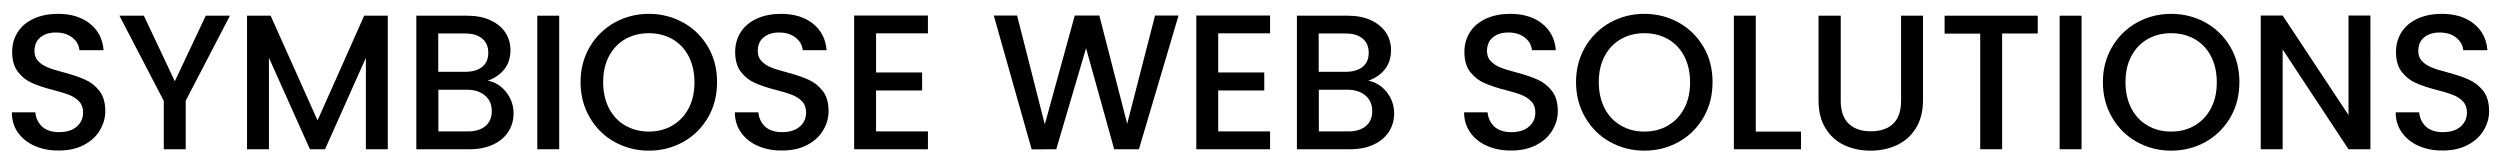 <?xml version="1.0" encoding="utf-8"?>
<!-- Generator: Adobe Illustrator 28.1.0, SVG Export Plug-In . SVG Version: 6.00 Build 0)  -->
<svg version="1.1" id="Layer_1" xmlns="http://www.w3.org/2000/svg" xmlns:xlink="http://www.w3.org/1999/xlink" x="0px" y="0px"
	 viewBox="0 0 1769 111.5" style="enable-background:new 0 0 1769 111.5;" xml:space="preserve">
<g>
	<path d="M24.7,103.3c-5.1-2.2-9.1-5.4-12-9.5C9.8,89.7,8.4,85,8.4,79.5h16.6c0.4,4.1,2,7.4,4.8,10.1c2.9,2.6,6.9,3.9,12,3.9
		c5.3,0,9.5-1.3,12.5-3.9s4.5-5.9,4.5-10c0-3.2-0.9-5.8-2.8-7.8c-1.9-2-4.2-3.5-6.9-4.6c-2.8-1.1-6.6-2.3-11.5-3.5
		c-6.2-1.6-11.2-3.3-15-5c-3.9-1.7-7.1-4.3-9.9-7.8c-2.7-3.5-4.1-8.2-4.1-14.1c0-5.4,1.4-10.2,4.1-14.3c2.7-4.1,6.5-7.2,11.4-9.4
		c4.9-2.2,10.6-3.3,17-3.3c9.2,0,16.7,2.3,22.5,6.9c5.8,4.6,9.1,10.9,9.7,18.8H56.2c-0.3-3.4-1.9-6.4-4.9-8.8
		c-3-2.4-6.9-3.7-11.8-3.7c-4.4,0-8.1,1.1-10.9,3.4c-2.8,2.3-4.2,5.5-4.2,9.8c0,2.9,0.9,5.3,2.7,7.1c1.8,1.9,4,3.3,6.7,4.4
		c2.7,1.1,6.4,2.3,11.2,3.5c6.3,1.7,11.4,3.4,15.3,5.2c3.9,1.7,7.3,4.4,10.1,8c2.8,3.6,4.1,8.4,4.1,14.3c0,4.8-1.3,9.3-3.9,13.6
		c-2.6,4.3-6.3,7.7-11.3,10.3c-4.9,2.6-10.8,3.9-17.5,3.9C35.5,106.6,29.8,105.5,24.7,103.3z"/>
	<path d="M162.7,11.1l-31.3,60.2v34.3h-15.5V71.4L84.5,11.1h17.3l21.9,46.4l21.9-46.4H162.7z"/>
	<path d="M274.4,11.1v94.5h-15.5V40.9L230,105.6h-10.7l-29-64.7v64.7h-15.5V11.1h16.7l33.2,74.1l33-74.1H274.4z"/>
	<path d="M358.1,65.1c3.5,4.4,5.3,9.5,5.3,15.1c0,4.8-1.2,9.1-3.7,13c-2.5,3.9-6.1,6.9-10.8,9.1c-4.7,2.2-10.2,3.3-16.5,3.3h-37.8
		V11.1h36c6.4,0,12,1.1,16.6,3.3c4.6,2.2,8.1,5.1,10.5,8.8c2.4,3.7,3.5,7.8,3.5,12.3c0,5.4-1.5,10-4.4,13.6c-2.9,3.6-6.8,6.3-11.7,8
		C350.3,58,354.6,60.7,358.1,65.1z M310.1,50.8h19.2c5.1,0,9-1.2,11.9-3.5c2.9-2.3,4.3-5.6,4.3-10c0-4.3-1.4-7.6-4.3-10
		c-2.9-2.4-6.8-3.6-11.9-3.6h-19.2V50.8z M343.5,89.2c3-2.5,4.5-6.1,4.5-10.6c0-4.6-1.6-8.3-4.8-11c-3.2-2.7-7.4-4.1-12.6-4.1h-20.4
		V93h20.9C336.3,93,340.5,91.7,343.5,89.2z"/>
	<path d="M395.7,11.1v94.5h-15.5V11.1H395.7z"/>
	<path d="M434.8,100.4c-7.4-4.1-13.2-9.9-17.5-17.3c-4.3-7.4-6.5-15.7-6.5-25s2.2-17.5,6.5-24.9c4.3-7.3,10.2-13.1,17.5-17.2
		c7.4-4.1,15.5-6.2,24.3-6.2c8.9,0,17,2.1,24.4,6.2c7.4,4.1,13.2,9.9,17.5,17.2c4.3,7.3,6.4,15.6,6.4,24.9s-2.1,17.6-6.4,25
		c-4.3,7.4-10.1,13.1-17.5,17.3c-7.4,4.1-15.5,6.2-24.4,6.2C450.3,106.6,442.2,104.5,434.8,100.4z M475.8,88.8
		c4.9-2.9,8.7-6.9,11.5-12.2c2.8-5.3,4.1-11.4,4.1-18.4c0-7-1.4-13.1-4.1-18.4c-2.8-5.3-6.6-9.3-11.5-12.1
		c-4.9-2.8-10.5-4.2-16.7-4.2s-11.8,1.4-16.7,4.2c-4.9,2.8-8.7,6.8-11.5,12.1c-2.8,5.3-4.1,11.4-4.1,18.4c0,7,1.4,13.1,4.1,18.4
		c2.8,5.3,6.6,9.4,11.5,12.2s10.5,4.3,16.7,4.3S470.9,91.7,475.8,88.8z"/>
	<path d="M536.4,103.3c-5.1-2.2-9.1-5.4-12-9.5c-2.9-4.1-4.4-8.8-4.4-14.3h16.6c0.4,4.1,2,7.4,4.8,10.1c2.9,2.6,6.9,3.9,12,3.9
		c5.3,0,9.5-1.3,12.5-3.9s4.5-5.9,4.5-10c0-3.2-0.9-5.8-2.8-7.8c-1.9-2-4.2-3.5-6.9-4.6c-2.8-1.1-6.6-2.3-11.5-3.5
		c-6.2-1.6-11.2-3.3-15-5c-3.9-1.7-7.1-4.3-9.9-7.8c-2.7-3.5-4.1-8.2-4.1-14.1c0-5.4,1.4-10.2,4.1-14.3c2.7-4.1,6.5-7.2,11.4-9.4
		c4.9-2.2,10.6-3.3,17-3.3c9.2,0,16.7,2.3,22.5,6.9c5.8,4.6,9.1,10.9,9.7,18.8H568c-0.3-3.4-1.9-6.4-4.9-8.8
		c-3-2.4-6.9-3.7-11.8-3.7c-4.4,0-8.1,1.1-10.9,3.4c-2.8,2.3-4.2,5.5-4.2,9.8c0,2.9,0.9,5.3,2.7,7.1c1.8,1.9,4,3.3,6.7,4.4
		c2.7,1.1,6.4,2.3,11.2,3.5c6.3,1.7,11.4,3.4,15.3,5.2c3.9,1.7,7.3,4.4,10.1,8c2.8,3.6,4.1,8.4,4.1,14.3c0,4.8-1.3,9.3-3.9,13.6
		c-2.6,4.3-6.3,7.7-11.3,10.3c-4.9,2.6-10.8,3.9-17.5,3.9C547.2,106.6,541.5,105.5,536.4,103.3z"/>
	<path d="M619.9,23.6v27.7h32.6V64h-32.6v29h36.7v12.6h-52.2V11h52.2v12.6H619.9z"/>
	<path d="M833.9,11.1l-28,94.5h-17.5l-19.9-71.5l-21.1,71.5l-17.4,0.1l-26.8-94.7h16.5l19.6,77l21.2-77h17.4l19.7,76.6l19.7-76.6
		H833.9z"/>
	<path d="M862,23.6v27.7h32.6V64H862v29h36.7v12.6h-52.2V11h52.2v12.6H862z"/>
	<path d="M981.2,65.1c3.5,4.4,5.3,9.5,5.3,15.1c0,4.8-1.2,9.1-3.7,13c-2.5,3.9-6.1,6.9-10.8,9.1c-4.7,2.2-10.2,3.3-16.5,3.3h-37.8
		V11.1h36c6.4,0,12,1.1,16.6,3.3c4.6,2.2,8.1,5.1,10.5,8.8c2.4,3.7,3.5,7.8,3.5,12.3c0,5.4-1.5,10-4.4,13.6c-2.9,3.6-6.8,6.3-11.7,8
		C973.3,58,977.6,60.7,981.2,65.1z M933.1,50.8h19.2c5.1,0,9-1.2,11.9-3.5c2.9-2.3,4.3-5.6,4.3-10c0-4.3-1.4-7.6-4.3-10
		c-2.9-2.4-6.8-3.6-11.9-3.6h-19.2V50.8z M966.5,89.2c3-2.5,4.5-6.1,4.5-10.6c0-4.6-1.6-8.3-4.8-11c-3.2-2.7-7.4-4.1-12.6-4.1h-20.4
		V93h20.9C959.3,93,963.5,91.7,966.5,89.2z"/>
	<path d="M1052.4,103.3c-5.1-2.2-9.1-5.4-12-9.5c-2.9-4.1-4.4-8.8-4.4-14.3h16.6c0.4,4.1,2,7.4,4.8,10.1c2.9,2.6,6.9,3.9,12,3.9
		c5.3,0,9.5-1.3,12.5-3.9c3-2.6,4.5-5.9,4.5-10c0-3.2-0.9-5.8-2.8-7.8c-1.9-2-4.2-3.5-6.9-4.6c-2.8-1.1-6.6-2.3-11.5-3.5
		c-6.2-1.6-11.2-3.3-15-5c-3.9-1.7-7.1-4.3-9.9-7.8c-2.7-3.5-4.1-8.2-4.1-14.1c0-5.4,1.4-10.2,4.1-14.3c2.7-4.1,6.5-7.2,11.4-9.4
		c4.9-2.2,10.6-3.3,17-3.3c9.2,0,16.7,2.3,22.5,6.9c5.8,4.6,9.1,10.9,9.7,18.8H1084c-0.3-3.4-1.9-6.4-4.9-8.8
		c-3-2.4-6.9-3.7-11.8-3.7c-4.4,0-8.1,1.1-10.9,3.4c-2.8,2.3-4.2,5.5-4.2,9.8c0,2.9,0.9,5.3,2.7,7.1c1.8,1.9,4,3.3,6.7,4.4
		c2.7,1.1,6.4,2.3,11.2,3.5c6.3,1.7,11.4,3.4,15.3,5.2c3.9,1.7,7.3,4.4,10.1,8c2.8,3.6,4.1,8.4,4.1,14.3c0,4.8-1.3,9.3-3.9,13.6
		c-2.6,4.3-6.3,7.7-11.3,10.3c-4.9,2.6-10.8,3.9-17.5,3.9C1063.2,106.6,1057.5,105.5,1052.4,103.3z"/>
	<path d="M1139.2,100.4c-7.4-4.1-13.2-9.9-17.5-17.3c-4.3-7.4-6.5-15.7-6.5-25s2.2-17.5,6.5-24.9c4.3-7.3,10.2-13.1,17.5-17.2
		c7.4-4.1,15.5-6.2,24.3-6.2c8.9,0,17,2.1,24.4,6.2c7.4,4.1,13.2,9.9,17.5,17.2c4.3,7.3,6.4,15.6,6.4,24.9s-2.1,17.6-6.4,25
		c-4.3,7.4-10.1,13.1-17.5,17.3c-7.4,4.1-15.5,6.2-24.4,6.2C1154.7,106.6,1146.6,104.5,1139.2,100.4z M1180.3,88.8
		c4.9-2.9,8.7-6.9,11.5-12.2c2.8-5.3,4.1-11.4,4.1-18.4c0-7-1.4-13.1-4.1-18.4c-2.8-5.3-6.6-9.3-11.5-12.1
		c-4.9-2.8-10.5-4.2-16.7-4.2c-6.3,0-11.8,1.4-16.7,4.2c-4.9,2.8-8.7,6.8-11.5,12.1c-2.8,5.3-4.1,11.4-4.1,18.4
		c0,7,1.4,13.1,4.1,18.4c2.8,5.3,6.6,9.4,11.5,12.2c4.9,2.9,10.5,4.3,16.7,4.3C1169.8,93.1,1175.4,91.7,1180.3,88.8z"/>
	<path d="M1242.4,93.1h32v12.5h-47.5V11.1h15.5V93.1z"/>
	<path d="M1302.5,11.1v60.2c0,7.2,1.9,12.6,5.6,16.2c3.8,3.6,9,5.4,15.7,5.4c6.8,0,12.1-1.8,15.8-5.4c3.8-3.6,5.6-9,5.6-16.2V11.1
		h15.5v60c0,7.7-1.7,14.2-5,19.6c-3.4,5.4-7.8,9.3-13.5,12c-5.6,2.6-11.8,3.9-18.6,3.9s-13-1.3-18.6-3.9c-5.6-2.6-10-6.6-13.3-12
		c-3.3-5.3-4.9-11.9-4.9-19.6v-60H1302.5z"/>
	<path d="M1441.9,11.1v12.6h-25.2v81.9h-15.5V23.8H1376V11.1H1441.9z"/>
	<path d="M1472.9,11.1v94.5h-15.5V11.1H1472.9z"/>
	<path d="M1512,100.4c-7.4-4.1-13.2-9.9-17.5-17.3c-4.3-7.4-6.5-15.7-6.5-25s2.2-17.5,6.5-24.9c4.3-7.3,10.2-13.1,17.5-17.2
		c7.4-4.1,15.5-6.2,24.3-6.2c8.9,0,17,2.1,24.4,6.2c7.4,4.1,13.2,9.9,17.5,17.2c4.3,7.3,6.4,15.6,6.4,24.9s-2.1,17.6-6.4,25
		c-4.3,7.4-10.1,13.1-17.5,17.3c-7.4,4.1-15.5,6.2-24.4,6.2C1527.5,106.6,1519.4,104.5,1512,100.4z M1553,88.8
		c4.9-2.9,8.7-6.9,11.5-12.2c2.8-5.3,4.1-11.4,4.1-18.4c0-7-1.4-13.1-4.1-18.4c-2.8-5.3-6.6-9.3-11.5-12.1
		c-4.9-2.8-10.5-4.2-16.7-4.2c-6.3,0-11.8,1.4-16.7,4.2c-4.9,2.8-8.7,6.8-11.5,12.1c-2.8,5.3-4.1,11.4-4.1,18.4
		c0,7,1.4,13.1,4.1,18.4c2.8,5.3,6.6,9.4,11.5,12.2c4.9,2.9,10.5,4.3,16.7,4.3C1542.6,93.1,1548.1,91.7,1553,88.8z"/>
	<path d="M1677.3,105.6h-15.5l-46.6-70.6v70.6h-15.5V11h15.5l46.6,70.4V11h15.5V105.6z"/>
	<path d="M1711.6,103.3c-5.1-2.2-9.1-5.4-12-9.5c-2.9-4.1-4.4-8.8-4.4-14.3h16.6c0.4,4.1,2,7.4,4.8,10.1c2.9,2.6,6.9,3.9,12,3.9
		c5.3,0,9.5-1.3,12.5-3.9c3-2.6,4.5-5.9,4.5-10c0-3.2-0.9-5.8-2.8-7.8c-1.9-2-4.2-3.5-6.9-4.6c-2.8-1.1-6.6-2.3-11.5-3.5
		c-6.2-1.6-11.2-3.3-15-5c-3.9-1.7-7.1-4.3-9.9-7.8c-2.7-3.5-4.1-8.2-4.1-14.1c0-5.4,1.4-10.2,4.1-14.3c2.7-4.1,6.5-7.2,11.4-9.4
		c4.9-2.2,10.6-3.3,17-3.3c9.2,0,16.7,2.3,22.5,6.9c5.8,4.6,9.1,10.9,9.7,18.8h-17.1c-0.3-3.4-1.9-6.4-4.9-8.8
		c-3-2.4-6.9-3.7-11.8-3.7c-4.4,0-8.1,1.1-10.9,3.4c-2.8,2.3-4.2,5.5-4.2,9.8c0,2.9,0.9,5.3,2.7,7.1c1.8,1.9,4,3.3,6.7,4.4
		c2.7,1.1,6.4,2.3,11.2,3.5c6.3,1.7,11.4,3.4,15.3,5.2c3.9,1.7,7.3,4.4,10.1,8c2.8,3.6,4.1,8.4,4.1,14.3c0,4.8-1.3,9.3-3.9,13.6
		c-2.6,4.3-6.3,7.7-11.3,10.3c-4.9,2.6-10.8,3.9-17.5,3.9C1722.4,106.6,1716.7,105.5,1711.6,103.3z"/>
</g>
</svg>
